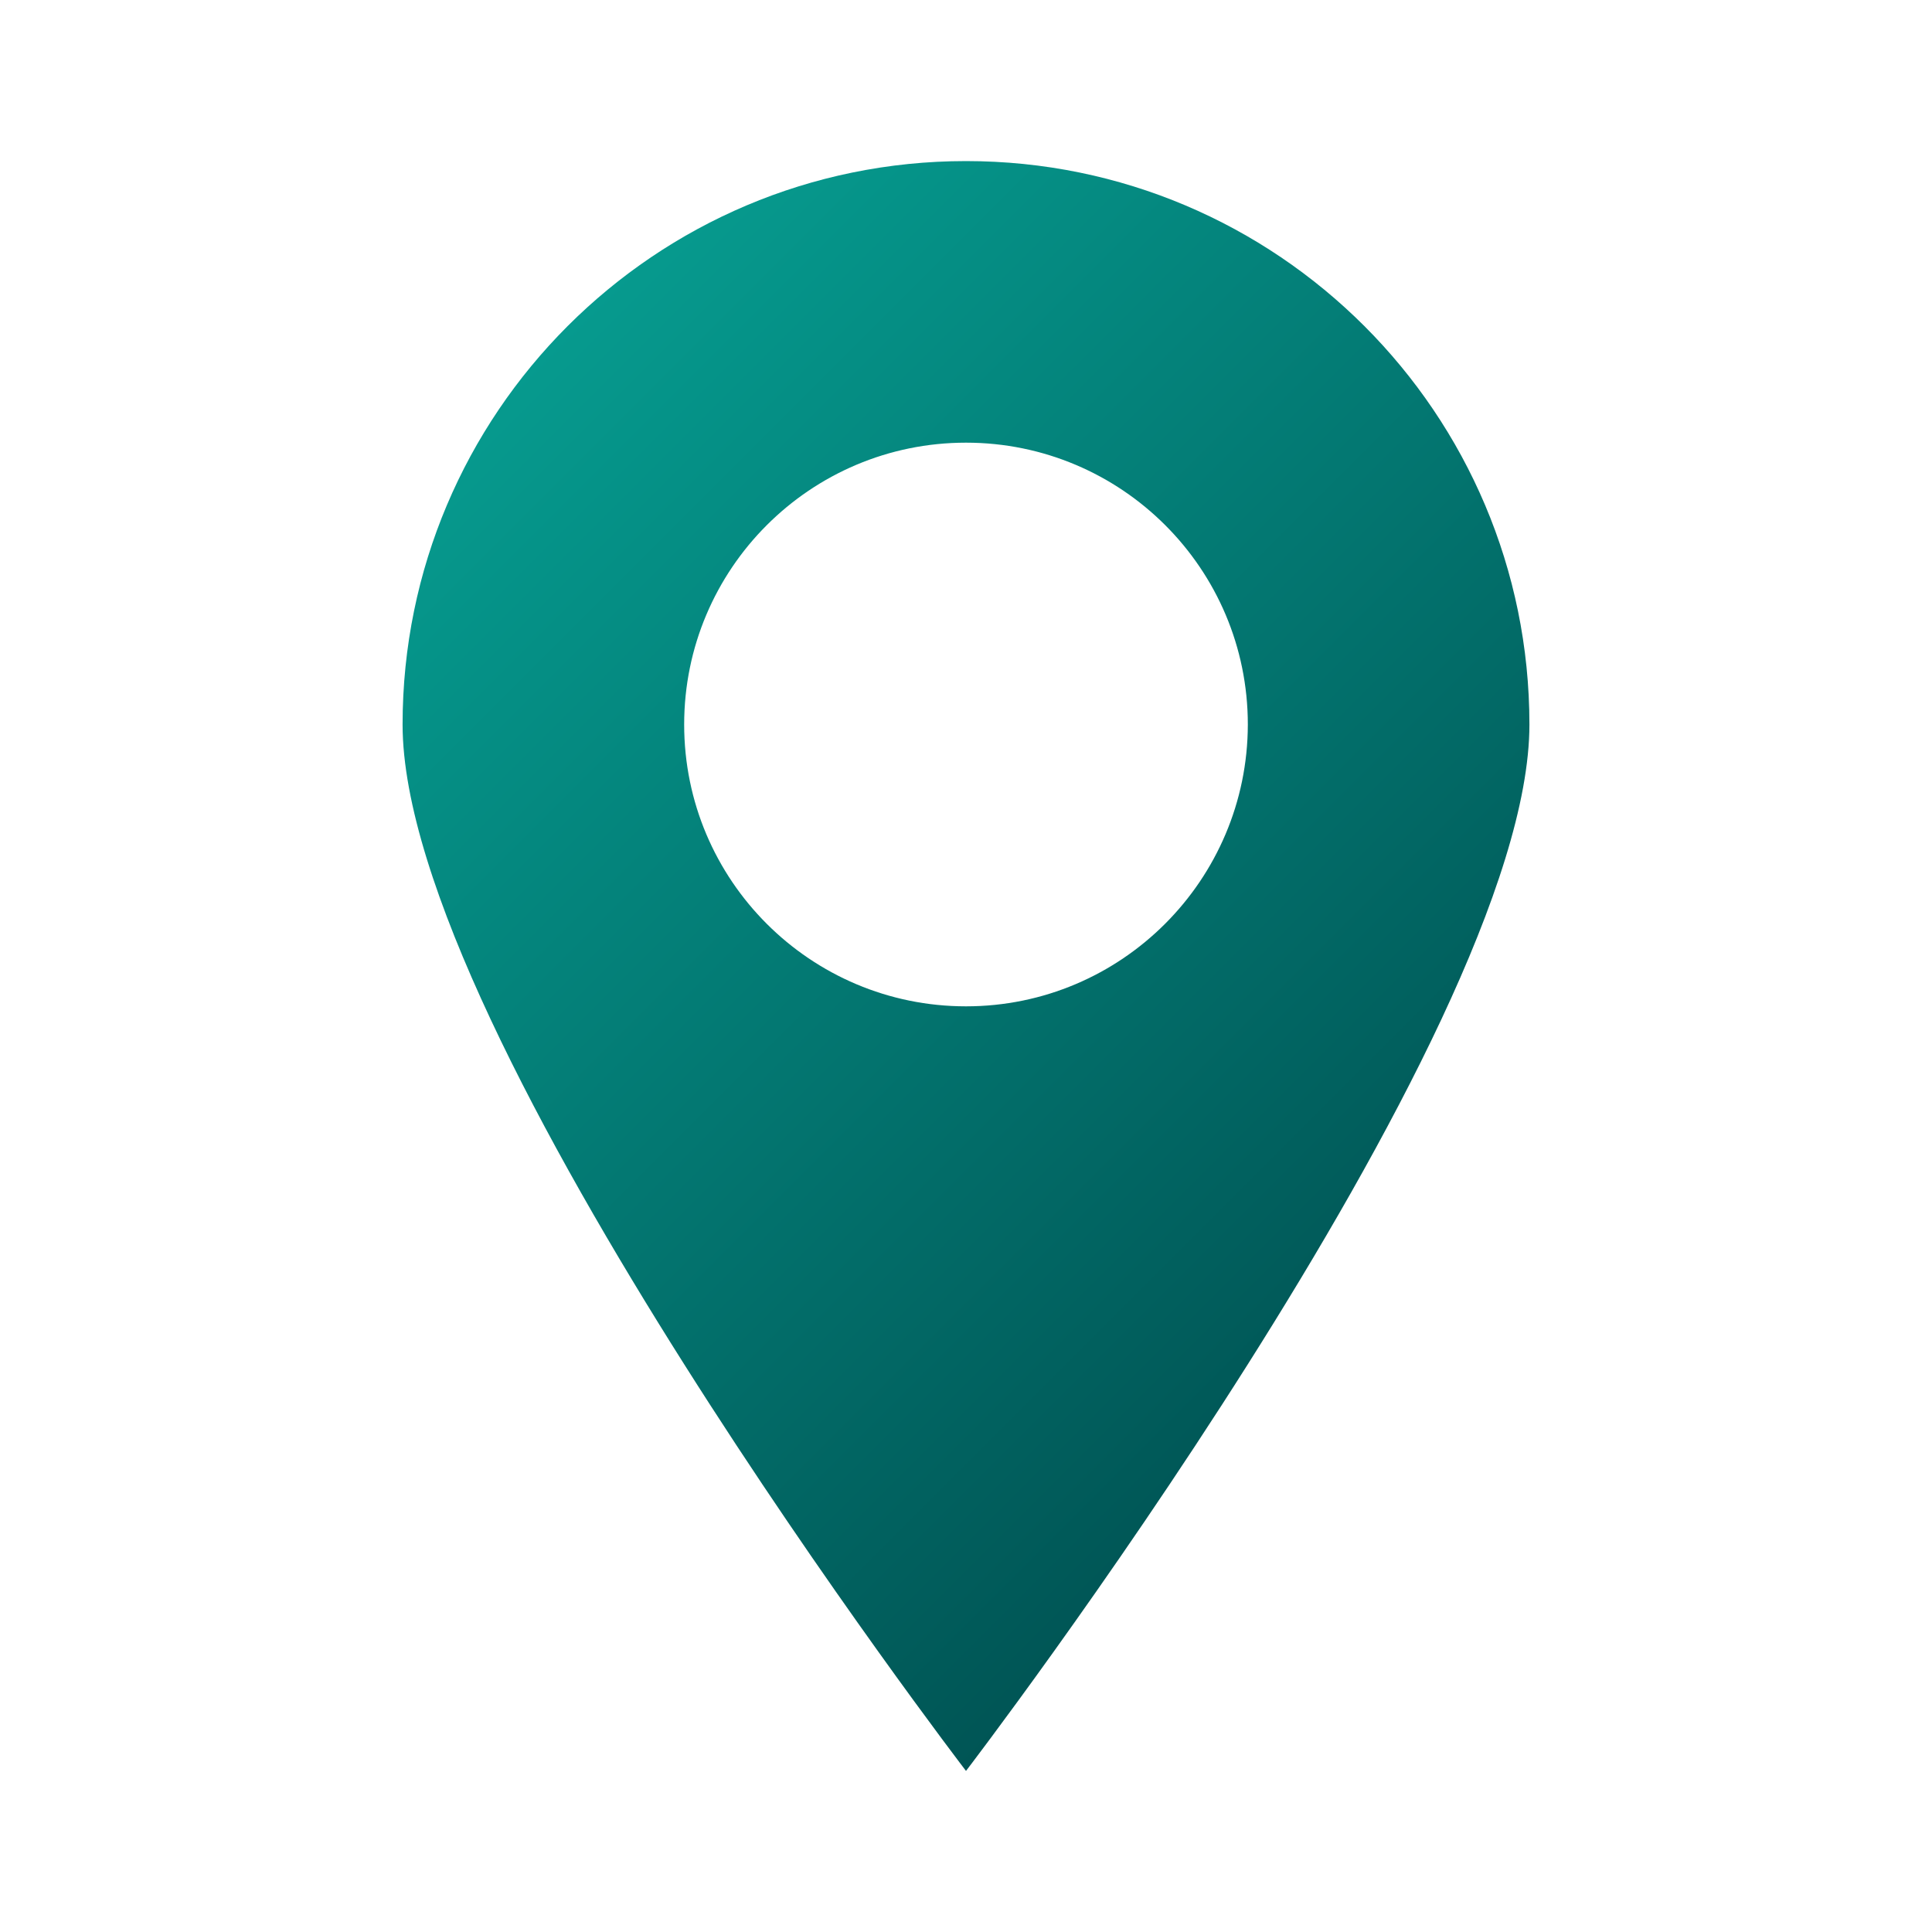 <?xml version="1.0" encoding="utf-8"?>
<!-- Generator: Adobe Illustrator 28.2.0, SVG Export Plug-In . SVG Version: 6.00 Build 0)  -->
<svg version="1.1" id="Layer_1" xmlns="http://www.w3.org/2000/svg" xmlns:xlink="http://www.w3.org/1999/xlink" x="0px" y="0px"
	 viewBox="0 0 800 800" style="enable-background:new 0 0 800 800;" xml:space="preserve">
<style type="text/css">
	.st0{fill:url(#SVGID_1_);}
</style>
<linearGradient id="SVGID_1_" gradientUnits="userSpaceOnUse" x1="590.828" y1="542.506" x2="209.172" y2="160.851">
	<stop  offset="0" style="stop-color:#005555"/>
	<stop  offset="1" style="stop-color:#069A8E"/>
</linearGradient>
<path class="st0" d="M400,66.7c-128.9,0-233.3,104.5-233.3,233.3c0,128.9,233.3,433.3,233.3,433.3S633.3,428.9,633.3,300
	C633.3,171.2,528.9,66.7,400,66.7L400,66.7z M400,416.7c-64.4,0-116.7-52.2-116.7-116.7c0-64.4,52.2-116.7,116.7-116.7c0,0,0,0,0,0
	c64.4,0,116.7,52.2,116.7,116.7C516.6,364.4,464.4,416.7,400,416.7z"/>
</svg>
